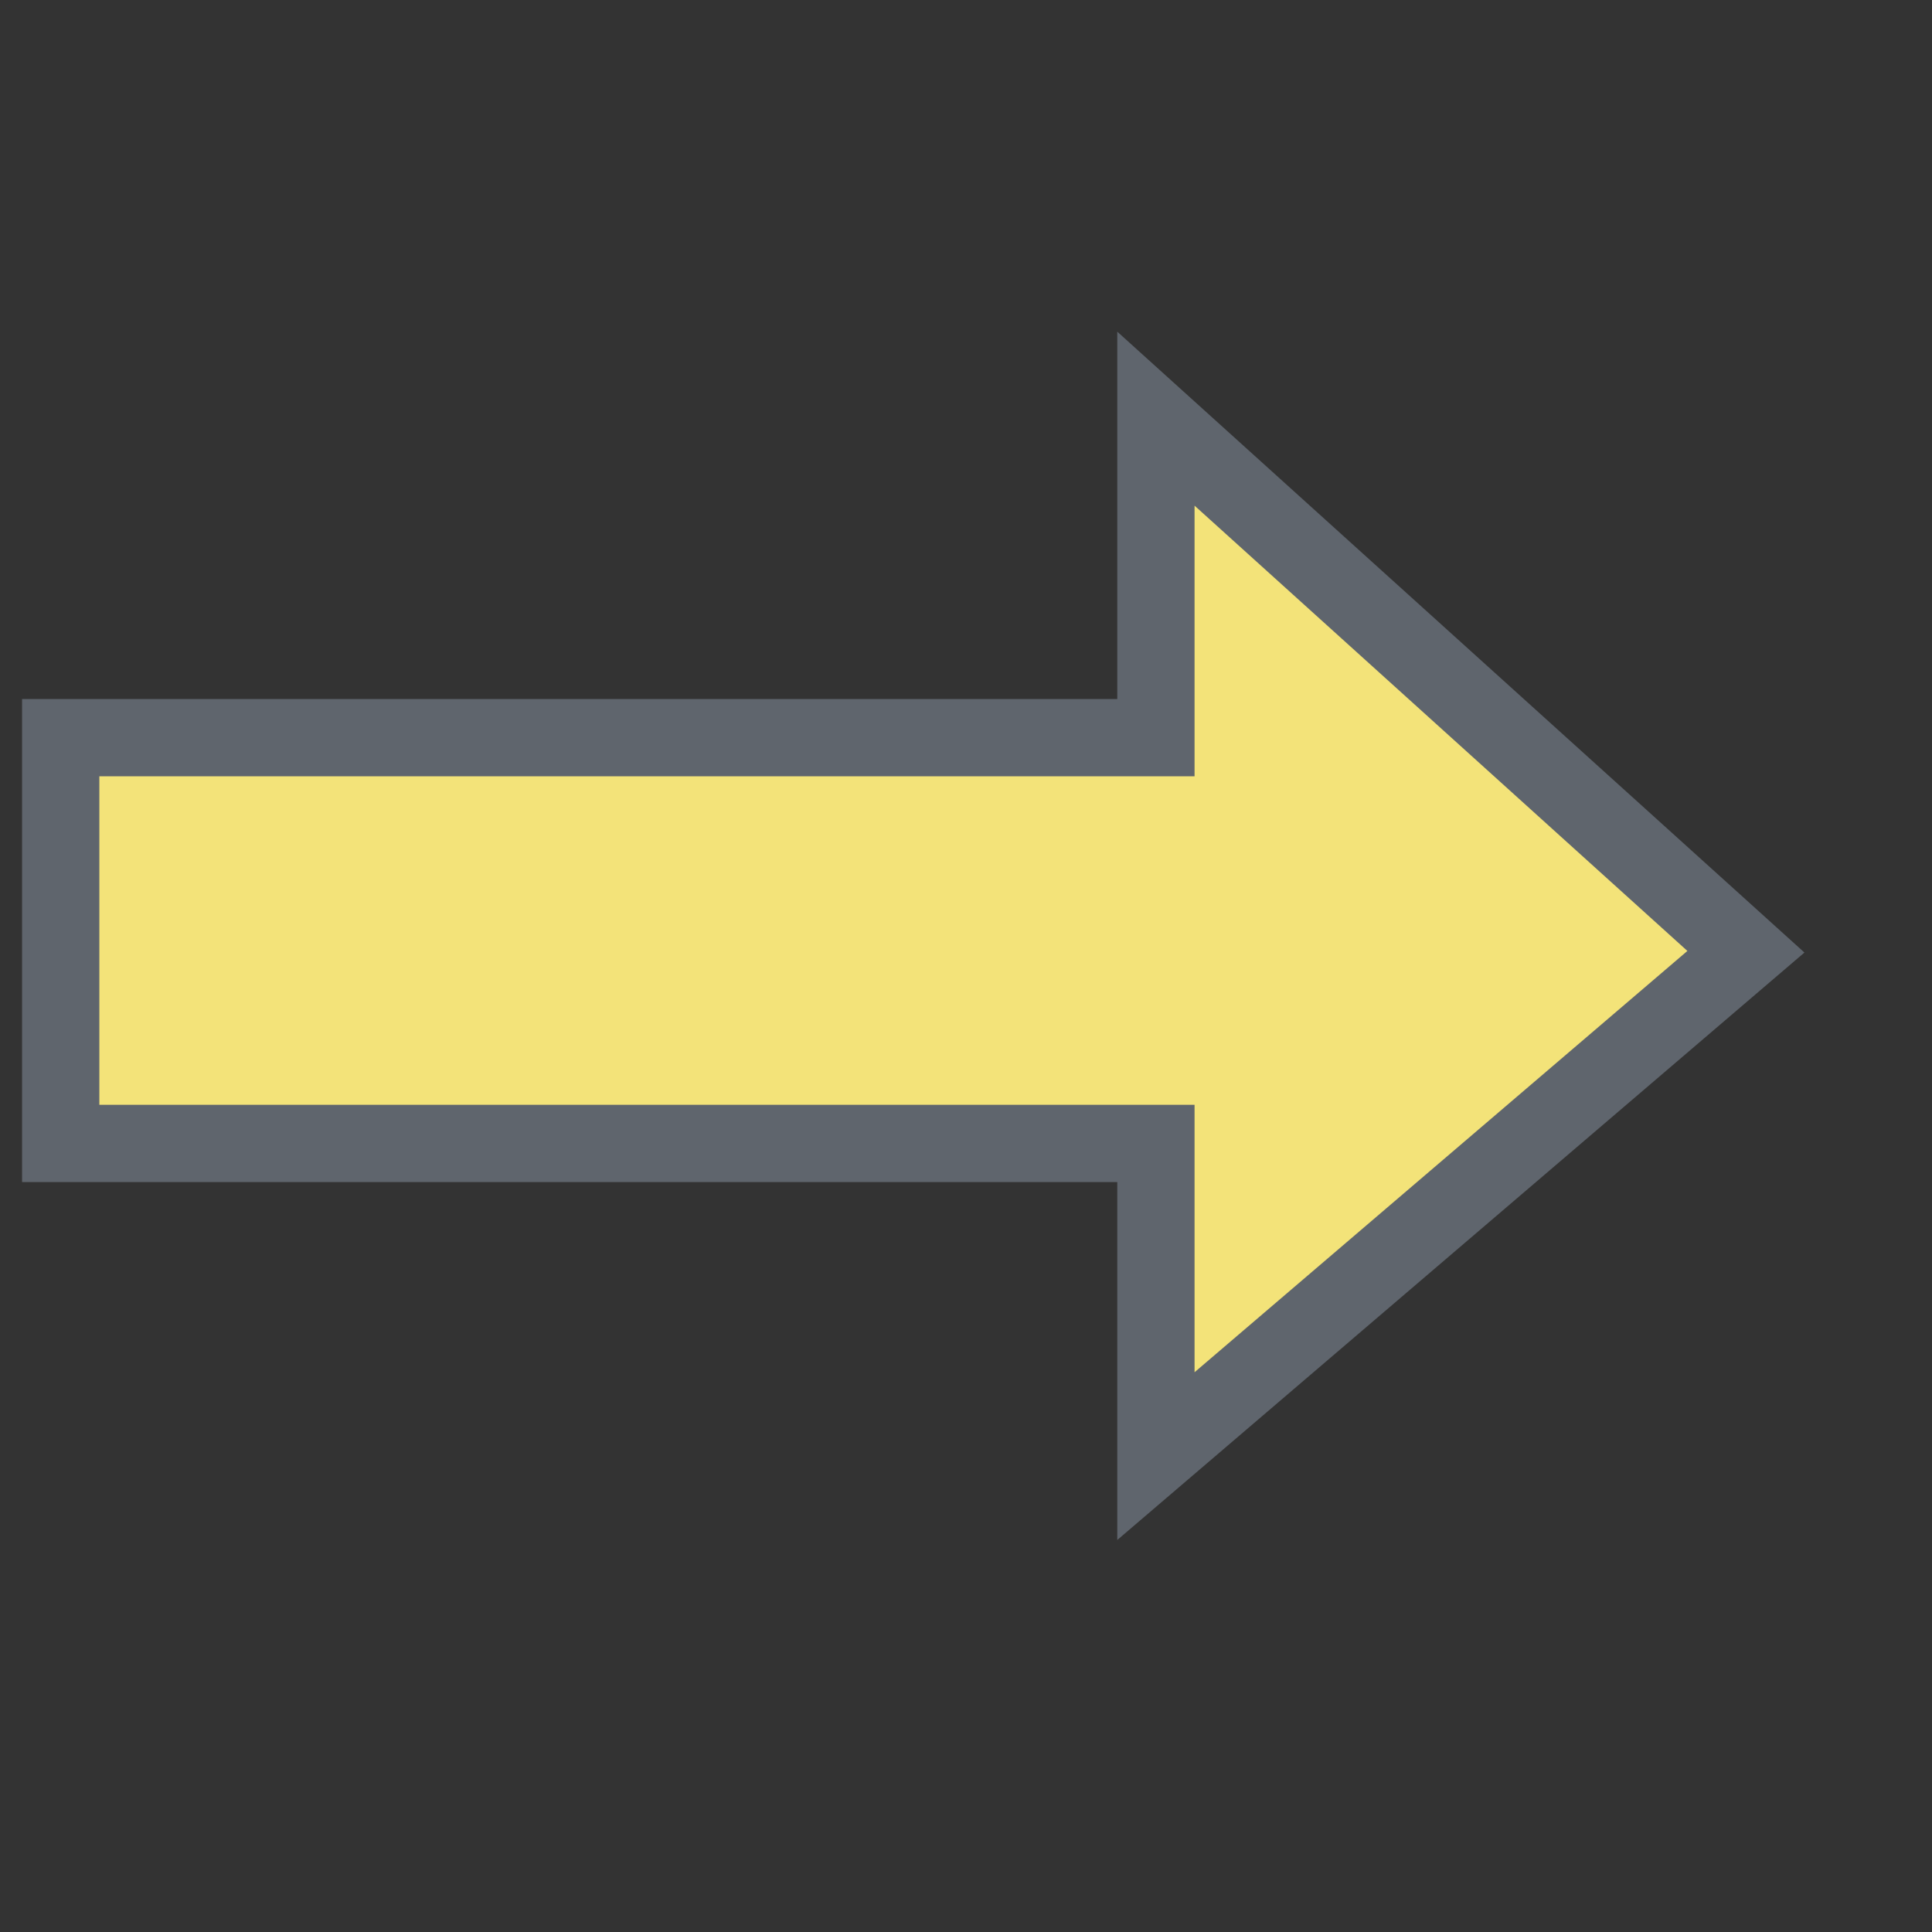 <?xml version="1.0" encoding="UTF-8" standalone="no"?>
<!-- Generator: Adobe Illustrator 14.0.0, SVG Export Plug-In . SVG Version: 6.00 Build 43363)  -->

<svg
   xmlns:dc="http://purl.org/dc/elements/1.1/"
   xmlns:cc="http://creativecommons.org/ns#"
   xmlns:rdf="http://www.w3.org/1999/02/22-rdf-syntax-ns#"
   xmlns:svg="http://www.w3.org/2000/svg"
   xmlns="http://www.w3.org/2000/svg"
   xmlns:xlink="http://www.w3.org/1999/xlink"
   xmlns:sodipodi="http://sodipodi.sourceforge.net/DTD/sodipodi-0.dtd"
   xmlns:inkscape="http://www.inkscape.org/namespaces/inkscape"
   version="1.1"
   id="Layer_1"
   x="0px"
   y="0px"
   width="50px"
   height="50px"
   viewBox="0 0 50 50"
   enable-background="new 0 0 50 50"
   xml:space="preserve"
   inkscape:version="0.91 r13725"
   sodipodi:docname="ArchiMateBusinessProcess.svg"><rect x="0" y="0" width="50" height="50" fill="#333333" stroke="none"/><defs
     id="defs12"><linearGradient
       inkscape:collect="always"
       xlink:href="#SVGID_1_"
       id="linearGradient8075"
       x1="0.57"
       y1="24.219"
       x2="46.698"
       y2="24.219"
       gradientUnits="userSpaceOnUse" /></defs><sodipodi:namedview
     pagecolor="#ffffff"
     bordercolor="#666666"
     borderopacity="1"
     objecttolerance="10"
     gridtolerance="10"
     guidetolerance="10"
     inkscape:pageopacity="0"
     inkscape:pageshadow="2"
     inkscape:window-width="1740"
     inkscape:window-height="1112"
     id="namedview10"
     showgrid="false"
     inkscape:zoom="18.92"
     inkscape:cx="15.697674"
     inkscape:cy="25"
     inkscape:window-x="1755"
     inkscape:window-y="164"
     inkscape:window-maximized="0"
     inkscape:current-layer="Layer_1" /><linearGradient
     id="SVGID_1_"
     gradientUnits="userSpaceOnUse"
     x1="585.442"
     y1="756.471"
     x2="585.442"
     y2="774.653"
     gradientTransform="matrix(1 0 0 1 -562 -742)"><stop
       offset="0"
       style="stop-color:#ffef85;stop-opacity:1"
       id="stop4" /><stop
       offset="1"
       style="stop-color:#F3E379"
       id="stop6" /></linearGradient><path
     style="fill:url(#linearGradient8075);fill-opacity:1.0;fill-rule:evenodd;stroke:#5f656d;stroke-width:2;stroke-linecap:butt;stroke-linejoin:miter;stroke-miterlimit:4;stroke-dasharray:none;stroke-opacity:1"
     d="m 29.915,10.835 0,8.255 -28.344,0 0,10.502 28.344,0 0,8.092 15.269,-13.053 z"
     id="path8068"
     inkscape:connector-curvature="0"
     sodipodi:nodetypes="cccccccc" /></svg>
